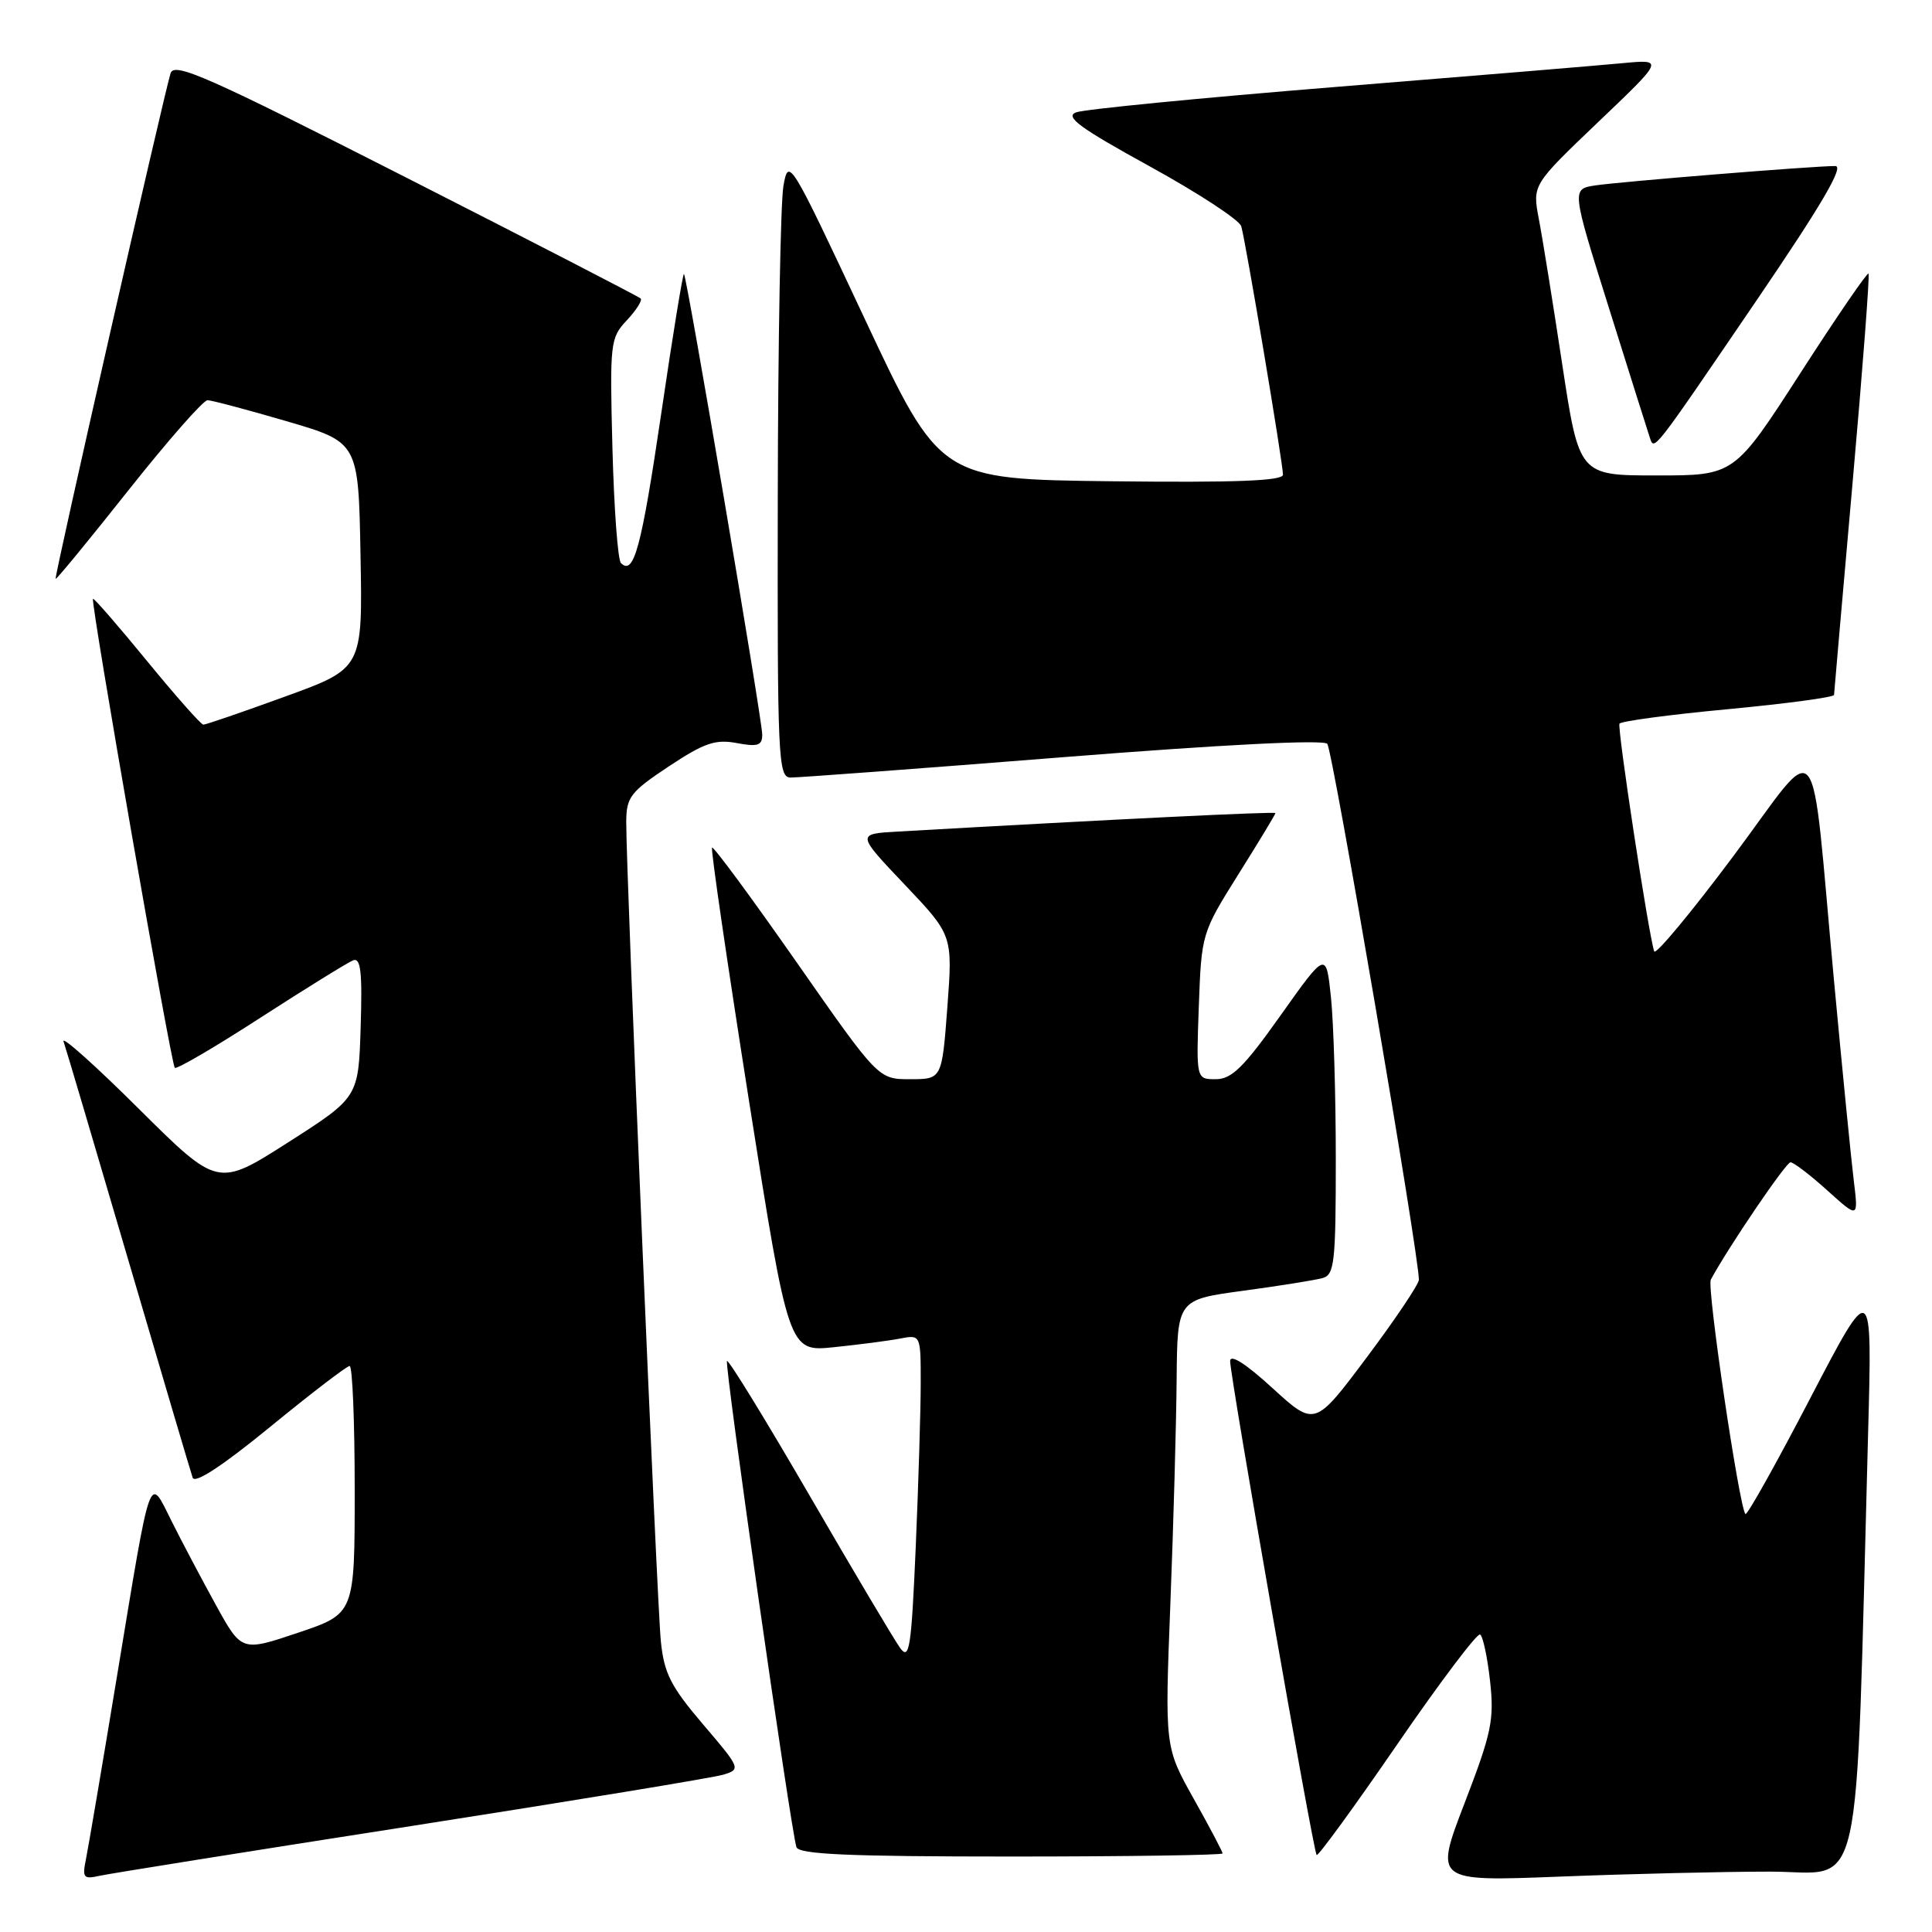 <?xml version="1.0" encoding="UTF-8" standalone="no"?>
<!DOCTYPE svg PUBLIC "-//W3C//DTD SVG 1.1//EN" "http://www.w3.org/Graphics/SVG/1.1/DTD/svg11.dtd" >
<svg xmlns="http://www.w3.org/2000/svg" xmlns:xlink="http://www.w3.org/1999/xlink" version="1.1" viewBox="0 0 256 256">
 <g >
 <path fill="currentColor"
d=" M 54.50 241.96 C 75.95 238.61 94.56 235.55 95.86 235.15 C 98.18 234.44 98.13 234.31 93.16 228.49 C 88.90 223.49 88.00 221.74 87.57 217.52 C 87.04 212.43 82.95 115.52 82.98 108.89 C 83.00 105.62 83.53 104.93 88.62 101.55 C 93.31 98.44 94.80 97.93 97.62 98.46 C 100.42 98.98 101.00 98.79 101.00 97.33 C 101.00 95.37 91.03 36.70 90.63 36.30 C 90.49 36.16 89.13 44.47 87.62 54.77 C 84.99 72.59 83.99 76.32 82.28 74.61 C 81.86 74.20 81.36 67.33 81.15 59.36 C 80.79 45.39 80.86 44.78 83.06 42.44 C 84.31 41.10 85.14 39.80 84.89 39.55 C 84.63 39.30 70.64 32.08 53.79 23.51 C 27.44 10.11 23.08 8.18 22.60 9.71 C 21.66 12.76 7.16 76.49 7.37 76.70 C 7.48 76.81 11.82 71.52 17.03 64.95 C 22.24 58.38 26.95 53.01 27.50 53.03 C 28.05 53.04 32.77 54.29 38.00 55.82 C 47.50 58.60 47.50 58.60 47.77 73.58 C 48.05 88.57 48.05 88.57 37.77 92.30 C 32.12 94.36 27.25 96.03 26.94 96.02 C 26.63 96.01 23.26 92.20 19.46 87.56 C 15.66 82.92 12.45 79.22 12.32 79.35 C 11.97 79.69 22.67 141.00 23.16 141.49 C 23.39 141.73 28.52 138.73 34.54 134.83 C 40.57 130.94 46.08 127.53 46.79 127.25 C 47.80 126.86 48.02 128.79 47.79 136.08 C 47.50 145.41 47.50 145.41 38.18 151.37 C 28.86 157.32 28.86 157.32 18.38 146.91 C 12.62 141.18 8.14 137.18 8.42 138.00 C 8.71 138.82 12.57 151.88 17.01 167.00 C 21.45 182.12 25.28 195.09 25.53 195.80 C 25.82 196.64 29.50 194.22 35.82 189.05 C 41.23 184.62 45.96 181.00 46.33 181.00 C 46.70 181.00 47.00 188.38 47.00 197.41 C 47.00 213.82 47.00 213.82 39.51 216.34 C 32.02 218.86 32.02 218.86 28.61 212.68 C 26.74 209.28 24.09 204.27 22.73 201.55 C 19.69 195.46 20.09 194.35 15.52 222.00 C 13.57 233.82 11.71 244.76 11.40 246.29 C 10.88 248.81 11.05 249.03 13.16 248.56 C 14.45 248.27 33.05 245.30 54.50 241.96 Z  M 234.54 248.00 C 247.08 248.00 245.81 253.66 247.53 190.00 C 248.09 169.50 248.09 169.50 239.88 185.25 C 235.37 193.92 231.50 200.83 231.28 200.62 C 230.47 199.80 226.14 170.57 226.69 169.56 C 228.98 165.31 236.64 154.02 237.25 154.01 C 237.66 154.01 239.85 155.68 242.12 157.73 C 246.25 161.46 246.25 161.46 245.64 156.48 C 245.30 153.74 244.12 141.82 243.02 130.00 C 239.81 95.48 241.51 97.60 229.68 113.44 C 224.09 120.92 219.37 126.60 219.19 126.06 C 218.44 123.81 214.27 96.45 214.59 95.89 C 214.78 95.56 221.26 94.69 228.97 93.97 C 236.69 93.24 243.01 92.39 243.02 92.08 C 243.03 91.76 244.14 79.14 245.47 64.04 C 246.81 48.93 247.76 36.43 247.59 36.25 C 247.41 36.08 243.34 42.02 238.54 49.47 C 229.81 63.00 229.81 63.00 219.53 63.00 C 209.24 63.00 209.24 63.00 207.00 48.25 C 205.77 40.14 204.38 31.48 203.90 29.00 C 203.05 24.50 203.05 24.50 211.77 16.17 C 220.50 7.85 220.50 7.85 215.00 8.37 C 211.97 8.66 194.88 10.08 177.00 11.52 C 159.12 12.97 143.64 14.48 142.58 14.89 C 141.06 15.47 143.08 16.95 152.34 22.04 C 158.76 25.57 164.22 29.14 164.47 29.98 C 165.05 31.91 170.00 61.38 170.00 62.90 C 170.00 63.72 163.69 63.96 147.27 63.77 C 124.55 63.50 124.55 63.50 114.52 42.12 C 104.67 21.12 104.49 20.82 103.81 24.62 C 103.43 26.76 103.09 45.26 103.06 65.75 C 103.00 100.57 103.11 103.00 104.75 103.03 C 105.71 103.04 121.92 101.84 140.76 100.34 C 161.94 98.66 175.35 97.98 175.87 98.56 C 176.58 99.35 188.03 166.34 188.01 169.58 C 188.00 170.17 184.90 174.79 181.11 179.85 C 174.22 189.05 174.22 189.05 168.61 183.93 C 165.06 180.68 163.00 179.37 163.00 180.36 C 163.00 182.46 174.02 245.35 174.46 245.80 C 174.66 245.99 179.46 239.40 185.13 231.15 C 190.80 222.90 195.75 216.34 196.12 216.58 C 196.50 216.81 197.09 219.58 197.44 222.75 C 198.01 227.89 197.65 229.60 194.07 238.91 C 190.07 249.31 190.07 249.31 206.69 248.66 C 215.84 248.30 228.37 248.00 234.54 248.00 Z  M 162.00 245.59 C 162.00 245.36 160.28 242.10 158.17 238.34 C 154.34 231.50 154.34 231.50 155.08 212.50 C 155.49 202.05 155.86 188.71 155.91 182.85 C 156.00 172.21 156.00 172.21 164.75 171.03 C 169.56 170.38 174.29 169.62 175.25 169.35 C 176.82 168.92 177.00 167.28 177.00 153.58 C 177.00 145.17 176.71 135.54 176.36 132.16 C 175.72 126.04 175.72 126.04 169.70 134.52 C 164.80 141.43 163.21 143.00 161.09 143.00 C 158.50 143.00 158.50 143.00 158.85 133.33 C 159.20 123.71 159.24 123.60 164.10 115.84 C 166.80 111.54 169.00 107.90 169.00 107.74 C 169.00 107.51 147.53 108.56 118.91 110.19 C 113.50 110.50 113.50 110.50 119.87 117.21 C 126.24 123.92 126.24 123.92 125.53 133.46 C 124.81 143.00 124.81 143.00 120.59 143.00 C 116.38 143.00 116.38 143.00 105.54 127.48 C 99.58 118.95 94.54 112.12 94.35 112.31 C 94.16 112.51 96.37 127.62 99.25 145.89 C 104.50 179.13 104.50 179.13 110.50 178.51 C 113.80 178.17 117.74 177.66 119.25 177.37 C 122.00 176.84 122.00 176.84 122.00 183.26 C 122.00 186.79 121.70 196.57 121.34 204.98 C 120.76 218.35 120.50 220.04 119.29 218.39 C 118.53 217.35 113.14 208.28 107.31 198.23 C 101.48 188.18 96.54 180.13 96.33 180.34 C 95.96 180.71 104.77 242.38 105.53 244.75 C 105.84 245.71 112.43 246.00 133.97 246.00 C 149.39 246.00 162.00 245.81 162.00 245.59 Z  M 232.79 39.75 C 241.35 27.18 244.39 22.00 243.19 22.00 C 240.34 21.99 214.70 24.07 211.37 24.57 C 208.24 25.05 208.24 25.05 213.18 40.77 C 215.89 49.42 218.33 57.14 218.59 57.92 C 219.21 59.77 218.76 60.34 232.79 39.75 Z "/>
</g>
</svg>